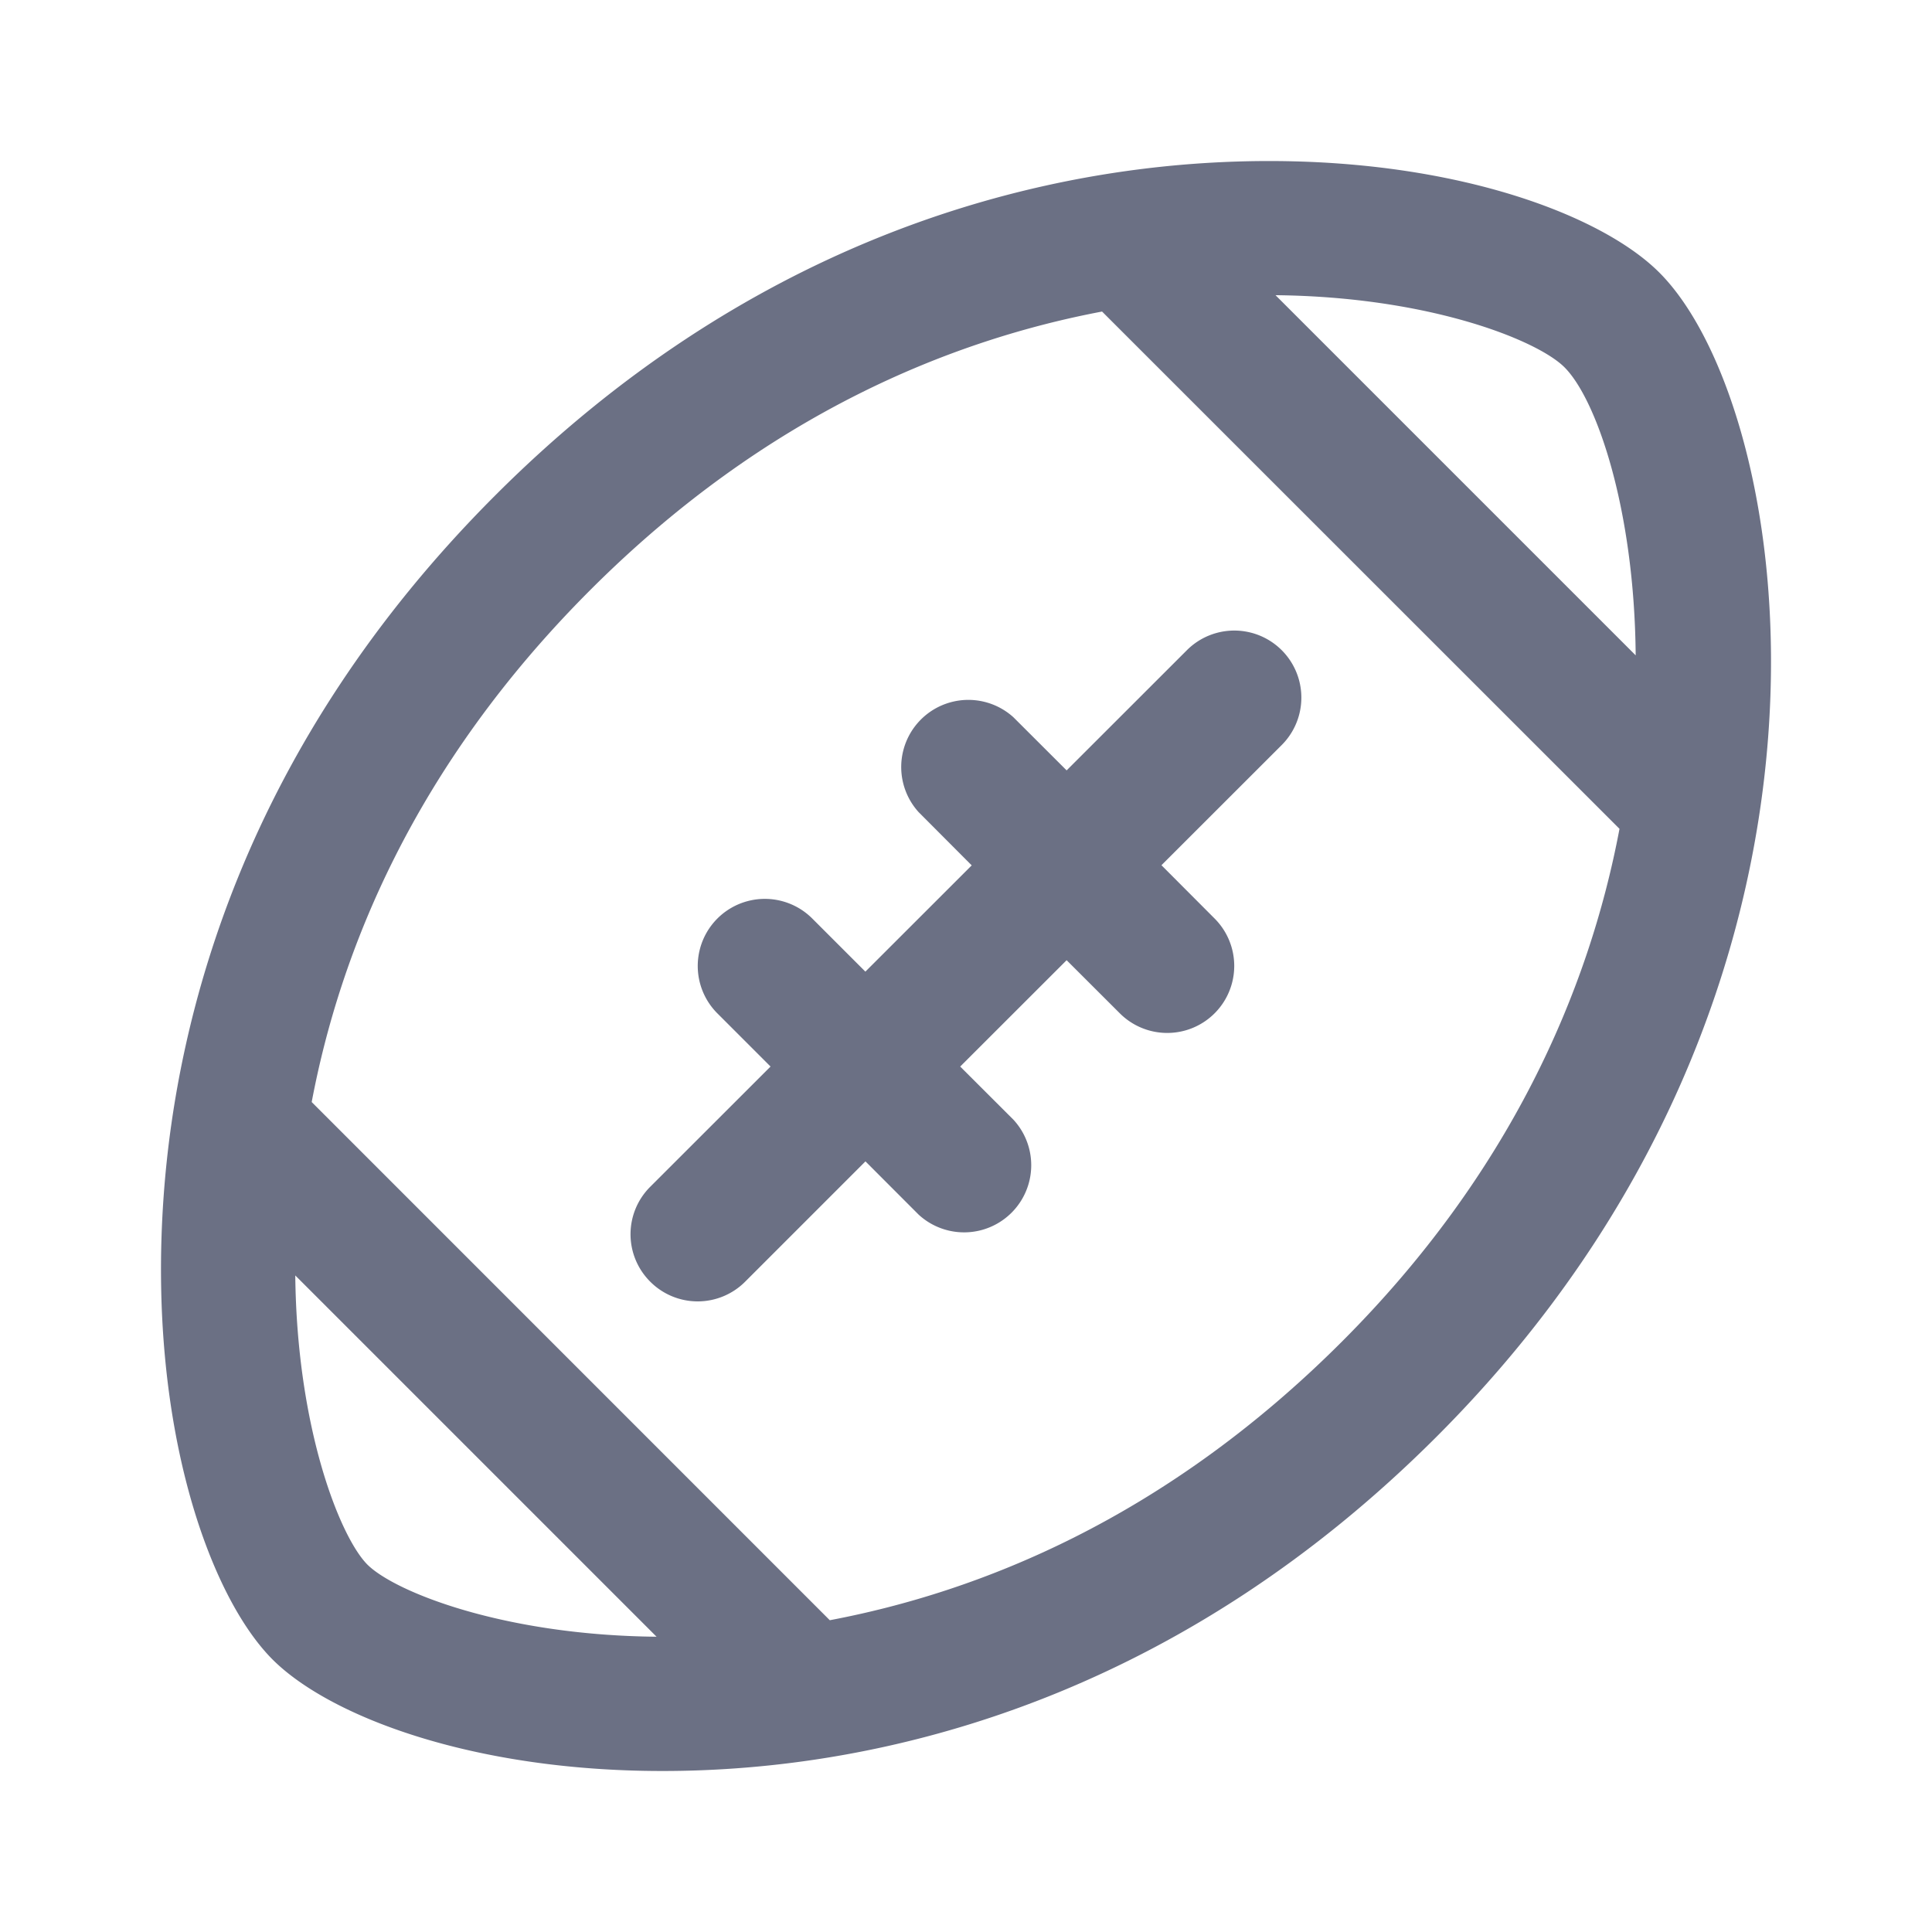 <svg xmlns="http://www.w3.org/2000/svg" fill="none" viewBox="0 0 24 24"><path fill="#6B7084" fill-rule="evenodd" d="M17.846 17.847c-3.116 3.117-6.46 3.962-8.717 4.121-.309.022-.609.032-.9.032-2.368 0-4.138-.681-4.843-1.385-.791-.793-1.553-2.927-1.354-5.744.16-2.257 1.004-5.602 4.122-8.719 3.116-3.116 6.46-3.961 8.718-4.12 2.815-.197 4.95.562 5.741 1.354 1.697 1.697 2.83 8.865-2.767 14.461ZM4.564 19.436c.338.337 1.686.878 3.592.896l-4.488-4.488c.02 1.91.56 3.255.896 3.592ZM13.691 3.87c-1.848.35-4.157 1.257-6.359 3.46-2.203 2.203-3.11 4.51-3.46 6.36l6.436 6.437c1.85-.35 4.157-1.256 6.36-3.459 2.088-2.087 3.07-4.358 3.45-6.372L13.69 3.87Zm5.744.693c-.337-.338-1.683-.877-3.59-.896l4.474 4.474c-.015-1.82-.487-3.181-.884-3.578Zm-5.007 6.185.66.662a.832.832 0 1 1-1.177 1.178l-.661-.66-1.322 1.321.661.66a.834.834 0 0 1-1.178 1.179l-.66-.661-1.494 1.494a.832.832 0 0 1-1.18 0 .832.832 0 0 1 0-1.178l1.495-1.494-.66-.66a.832.832 0 1 1 1.178-1.179l.66.66 1.321-1.32-.66-.662a.834.834 0 0 1 1.178-1.178l.661.66 1.494-1.493a.832.832 0 1 1 1.178 1.178l-1.494 1.493Z" clip-rule="evenodd"/></svg>